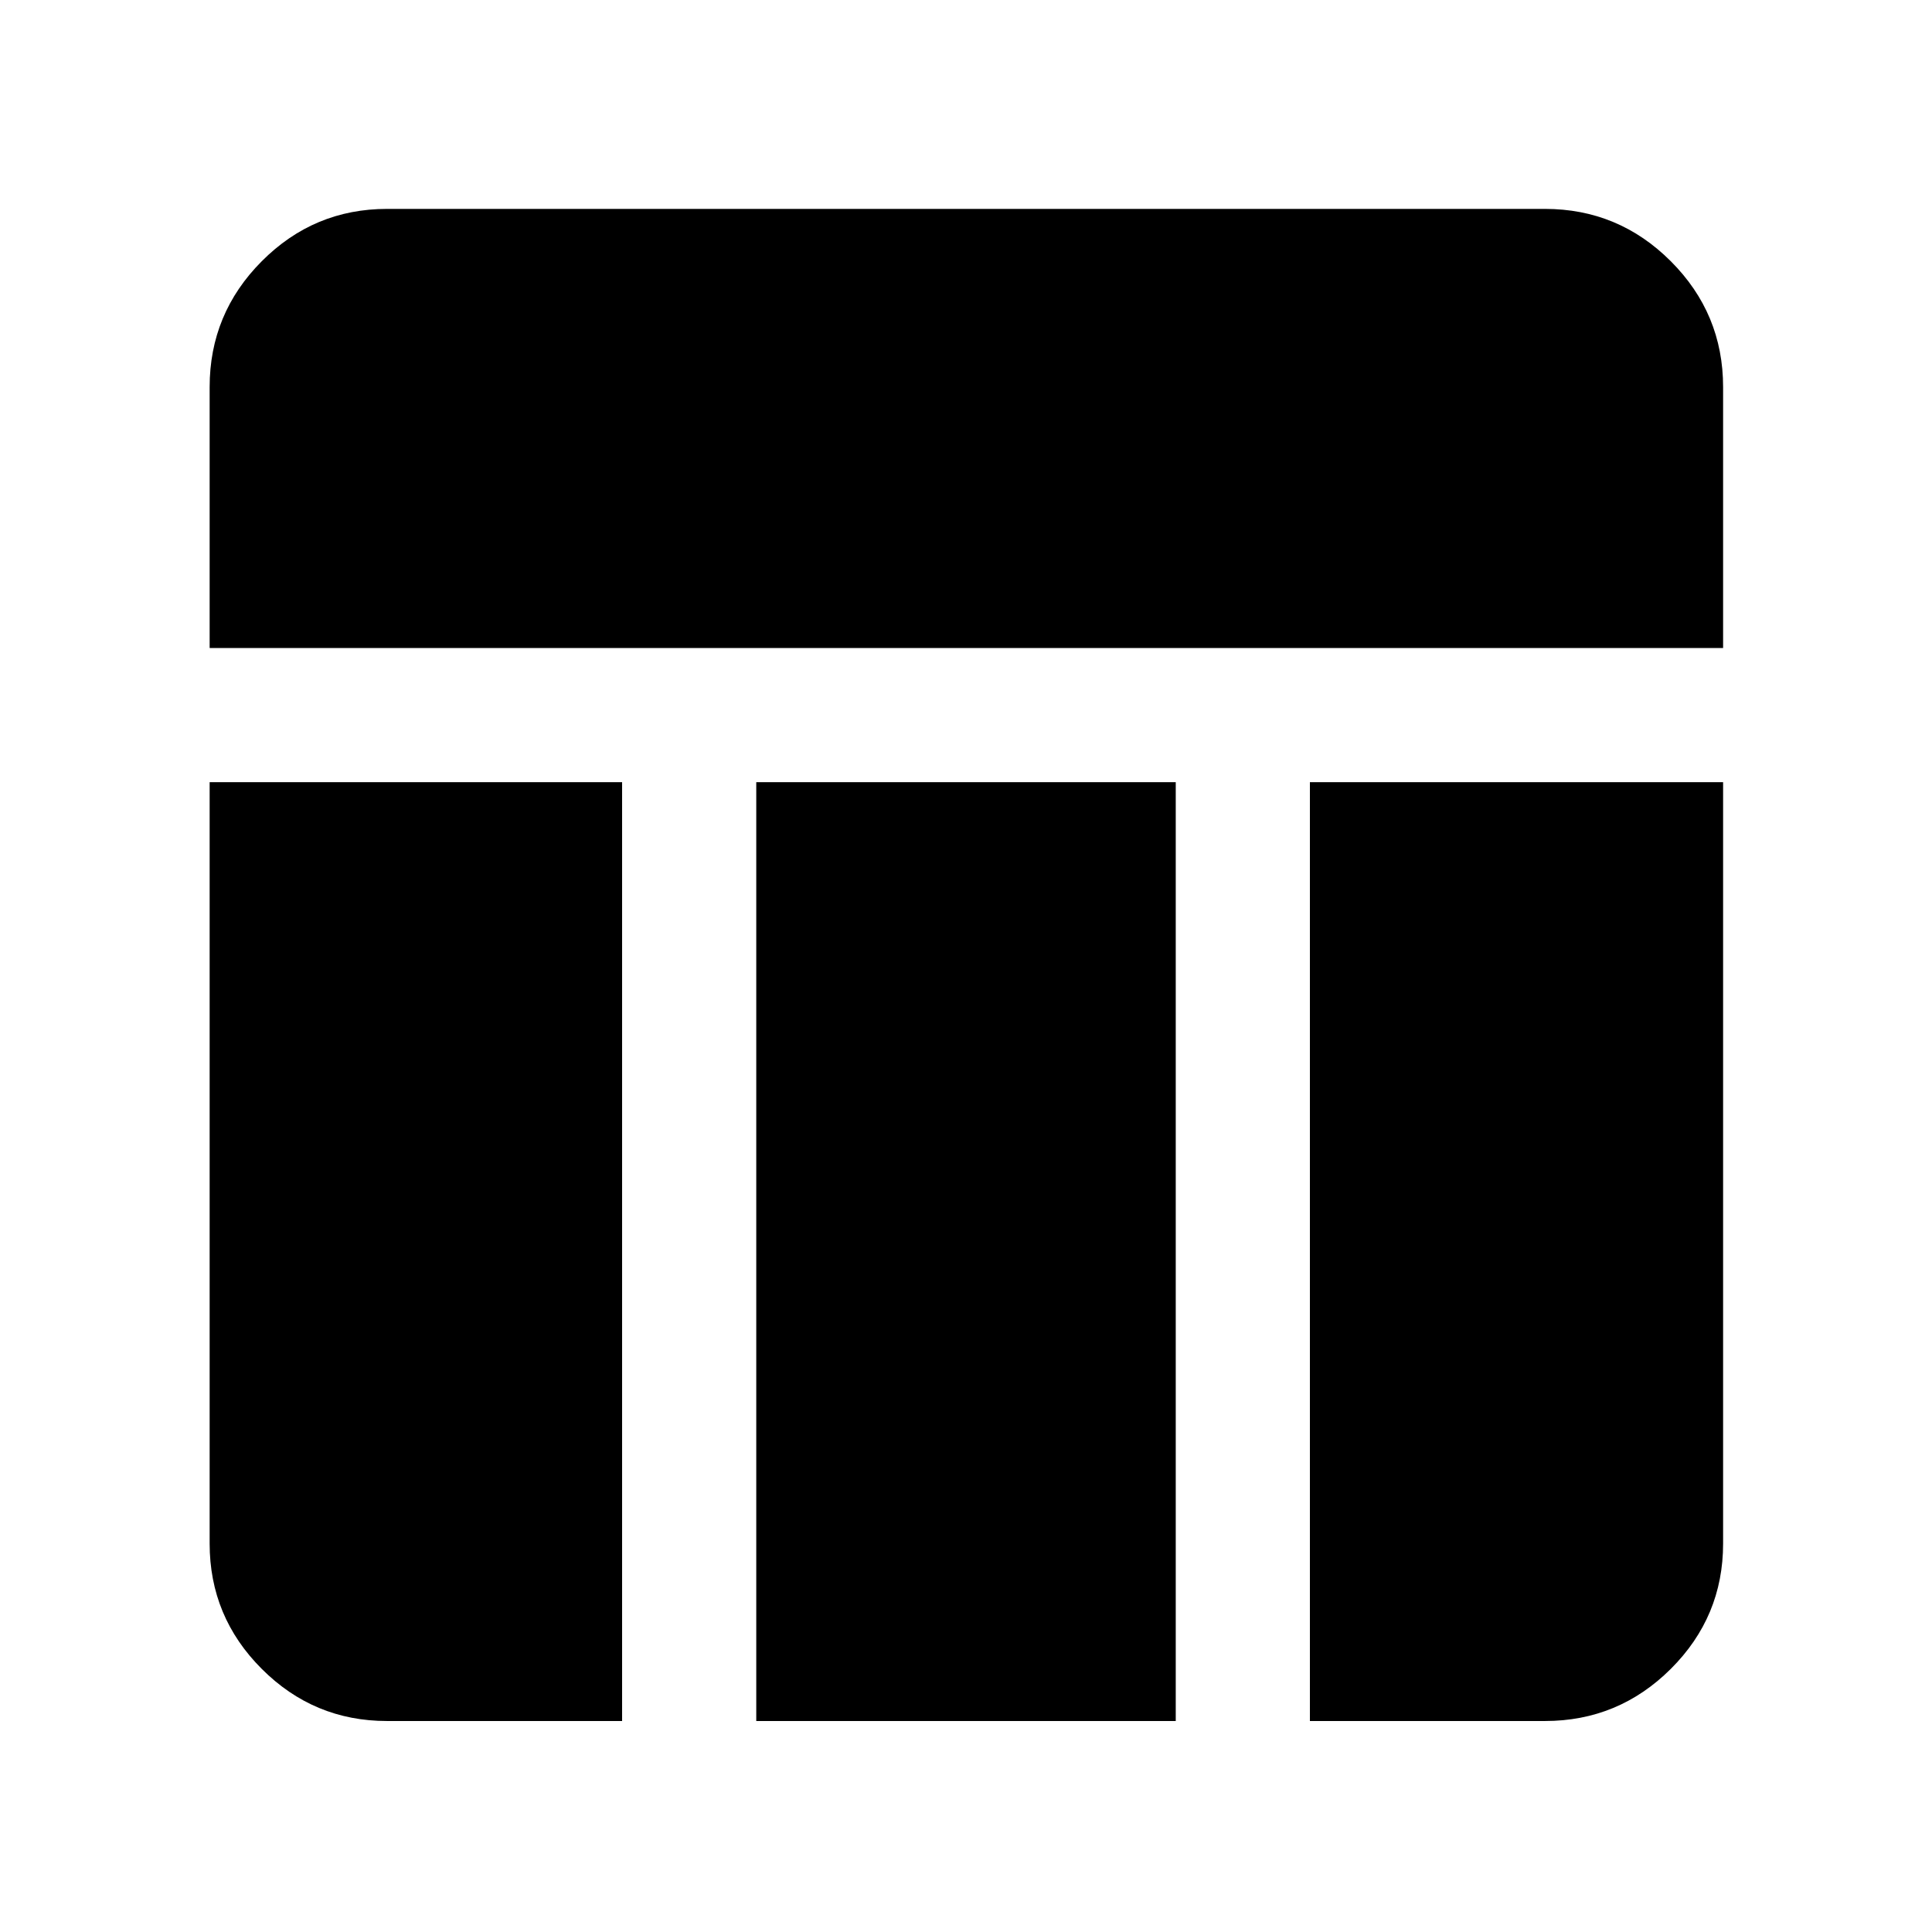 <svg xmlns="http://www.w3.org/2000/svg" height="40" viewBox="0 -960 960 960" width="40"><path d="M104.17-638.01v-129.67q0-36.52 25.9-62.52 25.89-26 62.25-26h575.36q36.52 0 62.52 26t26 62.52v129.67H104.17Zm88.15 533.17q-36.36 0-62.25-25.89-25.9-25.9-25.9-62.26v-378.36h204.95v466.51h-116.8Zm458.56 0v-466.51H856.2v378.36q0 36.36-26 62.26-26 25.89-62.52 25.89h-116.8Zm-275.1 0v-466.51h208.44v466.51H375.78Z"/></svg>